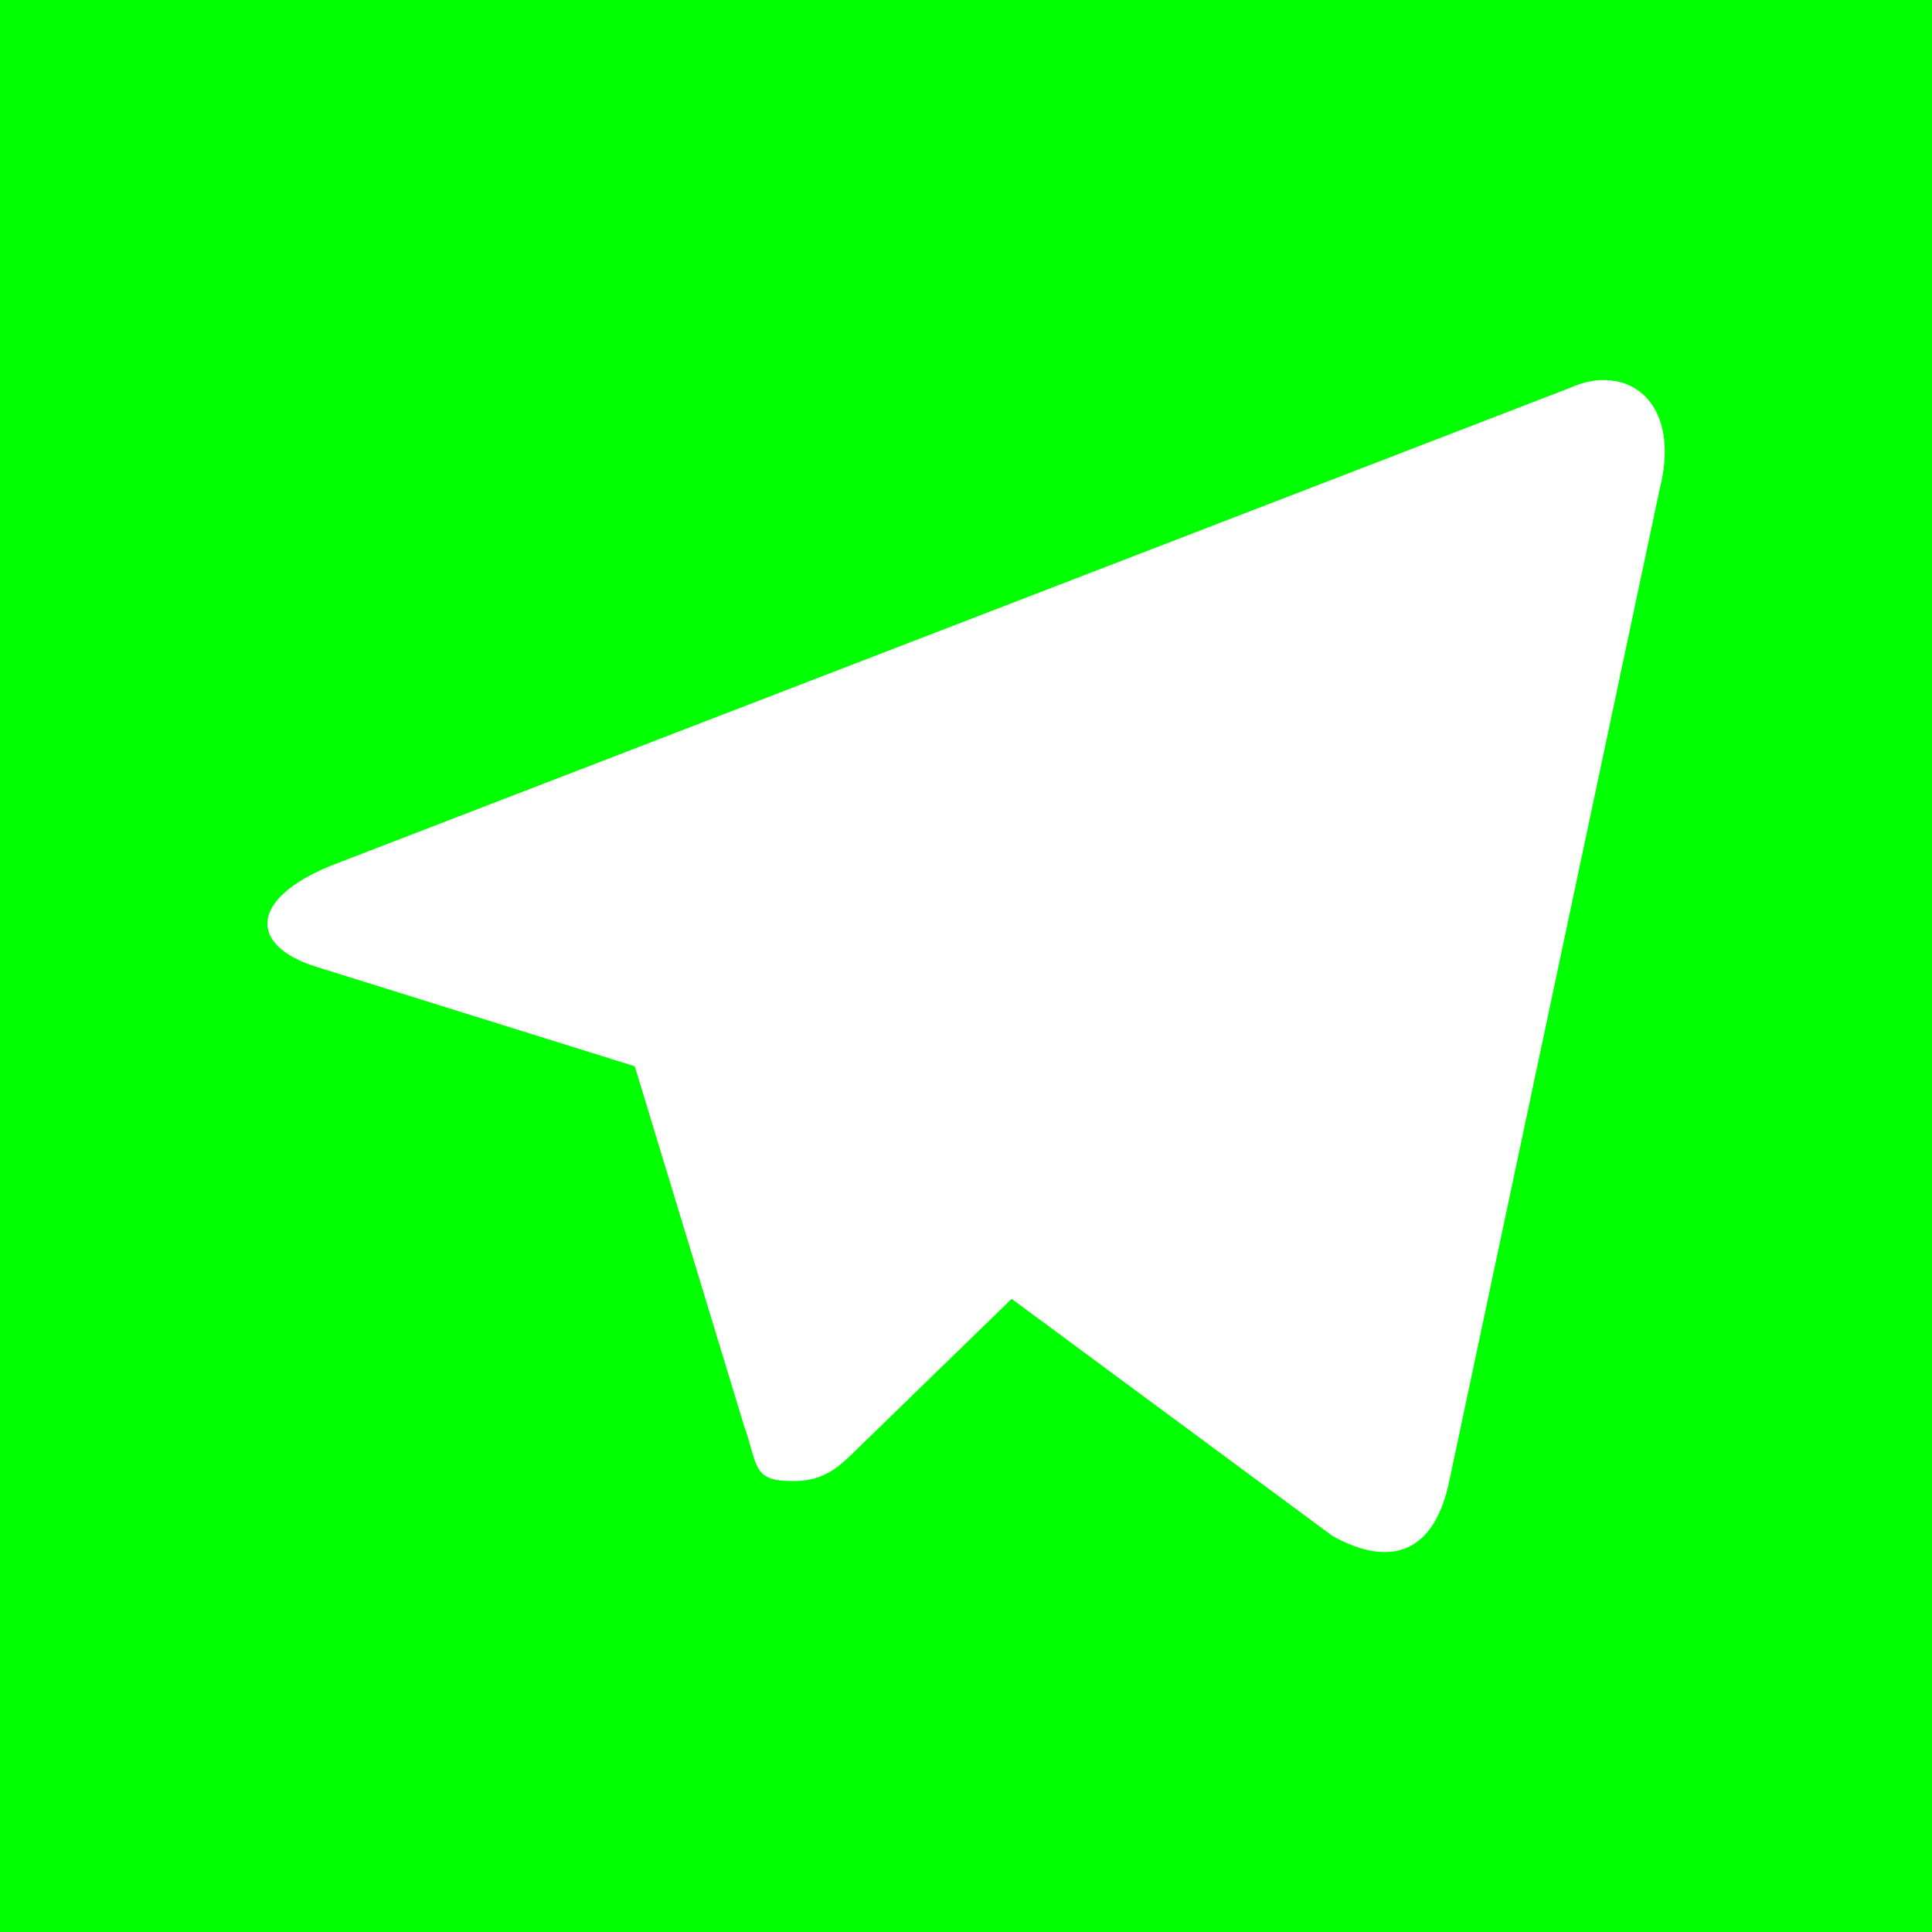 <?xml version="1.0" encoding="UTF-8" standalone="no"?>
<svg xmlns:rdf="http://www.w3.org/1999/02/22-rdf-syntax-ns#" xmlns="http://www.w3.org/2000/svg" height="32" width="32" version="1.1" xmlns:cc="http://creativecommons.org/ns#" xmlns:dc="http://purl.org/dc/elements/1.1/" viewBox="0 0 32 32">
 <defs>
  <filter style="color-interpolation-filters:sRGB">
   <feColorMatrix values="180" type="hueRotate" result="color1"/>
   <feColorMatrix values="-1 0 0 0 1 0 -1 0 0 1 0 0 -1 0 1 -0.21 -0.72 -0.07 2 0 " result="color2"/>
  </filter>
 </defs>
 <path fill="#00ff00" d="m26.688 6.301c-.211-.024-.444.015-.678.121l-20.502 7.906c-1.399.561-1.39 1.342-.254 1.69l5.26 1.643 1.809 5.953c.238.657.121.918.811.918.532 0 .767-.244 1.065-.533l2.557-2.486 5.318 3.93c.979.54 1.686.261 1.93-.908l3.49-16.454c.268-1.075-.172-1.709-.804-1.779zm-26.688-6.301h32v32h-32z"/>
</svg>
